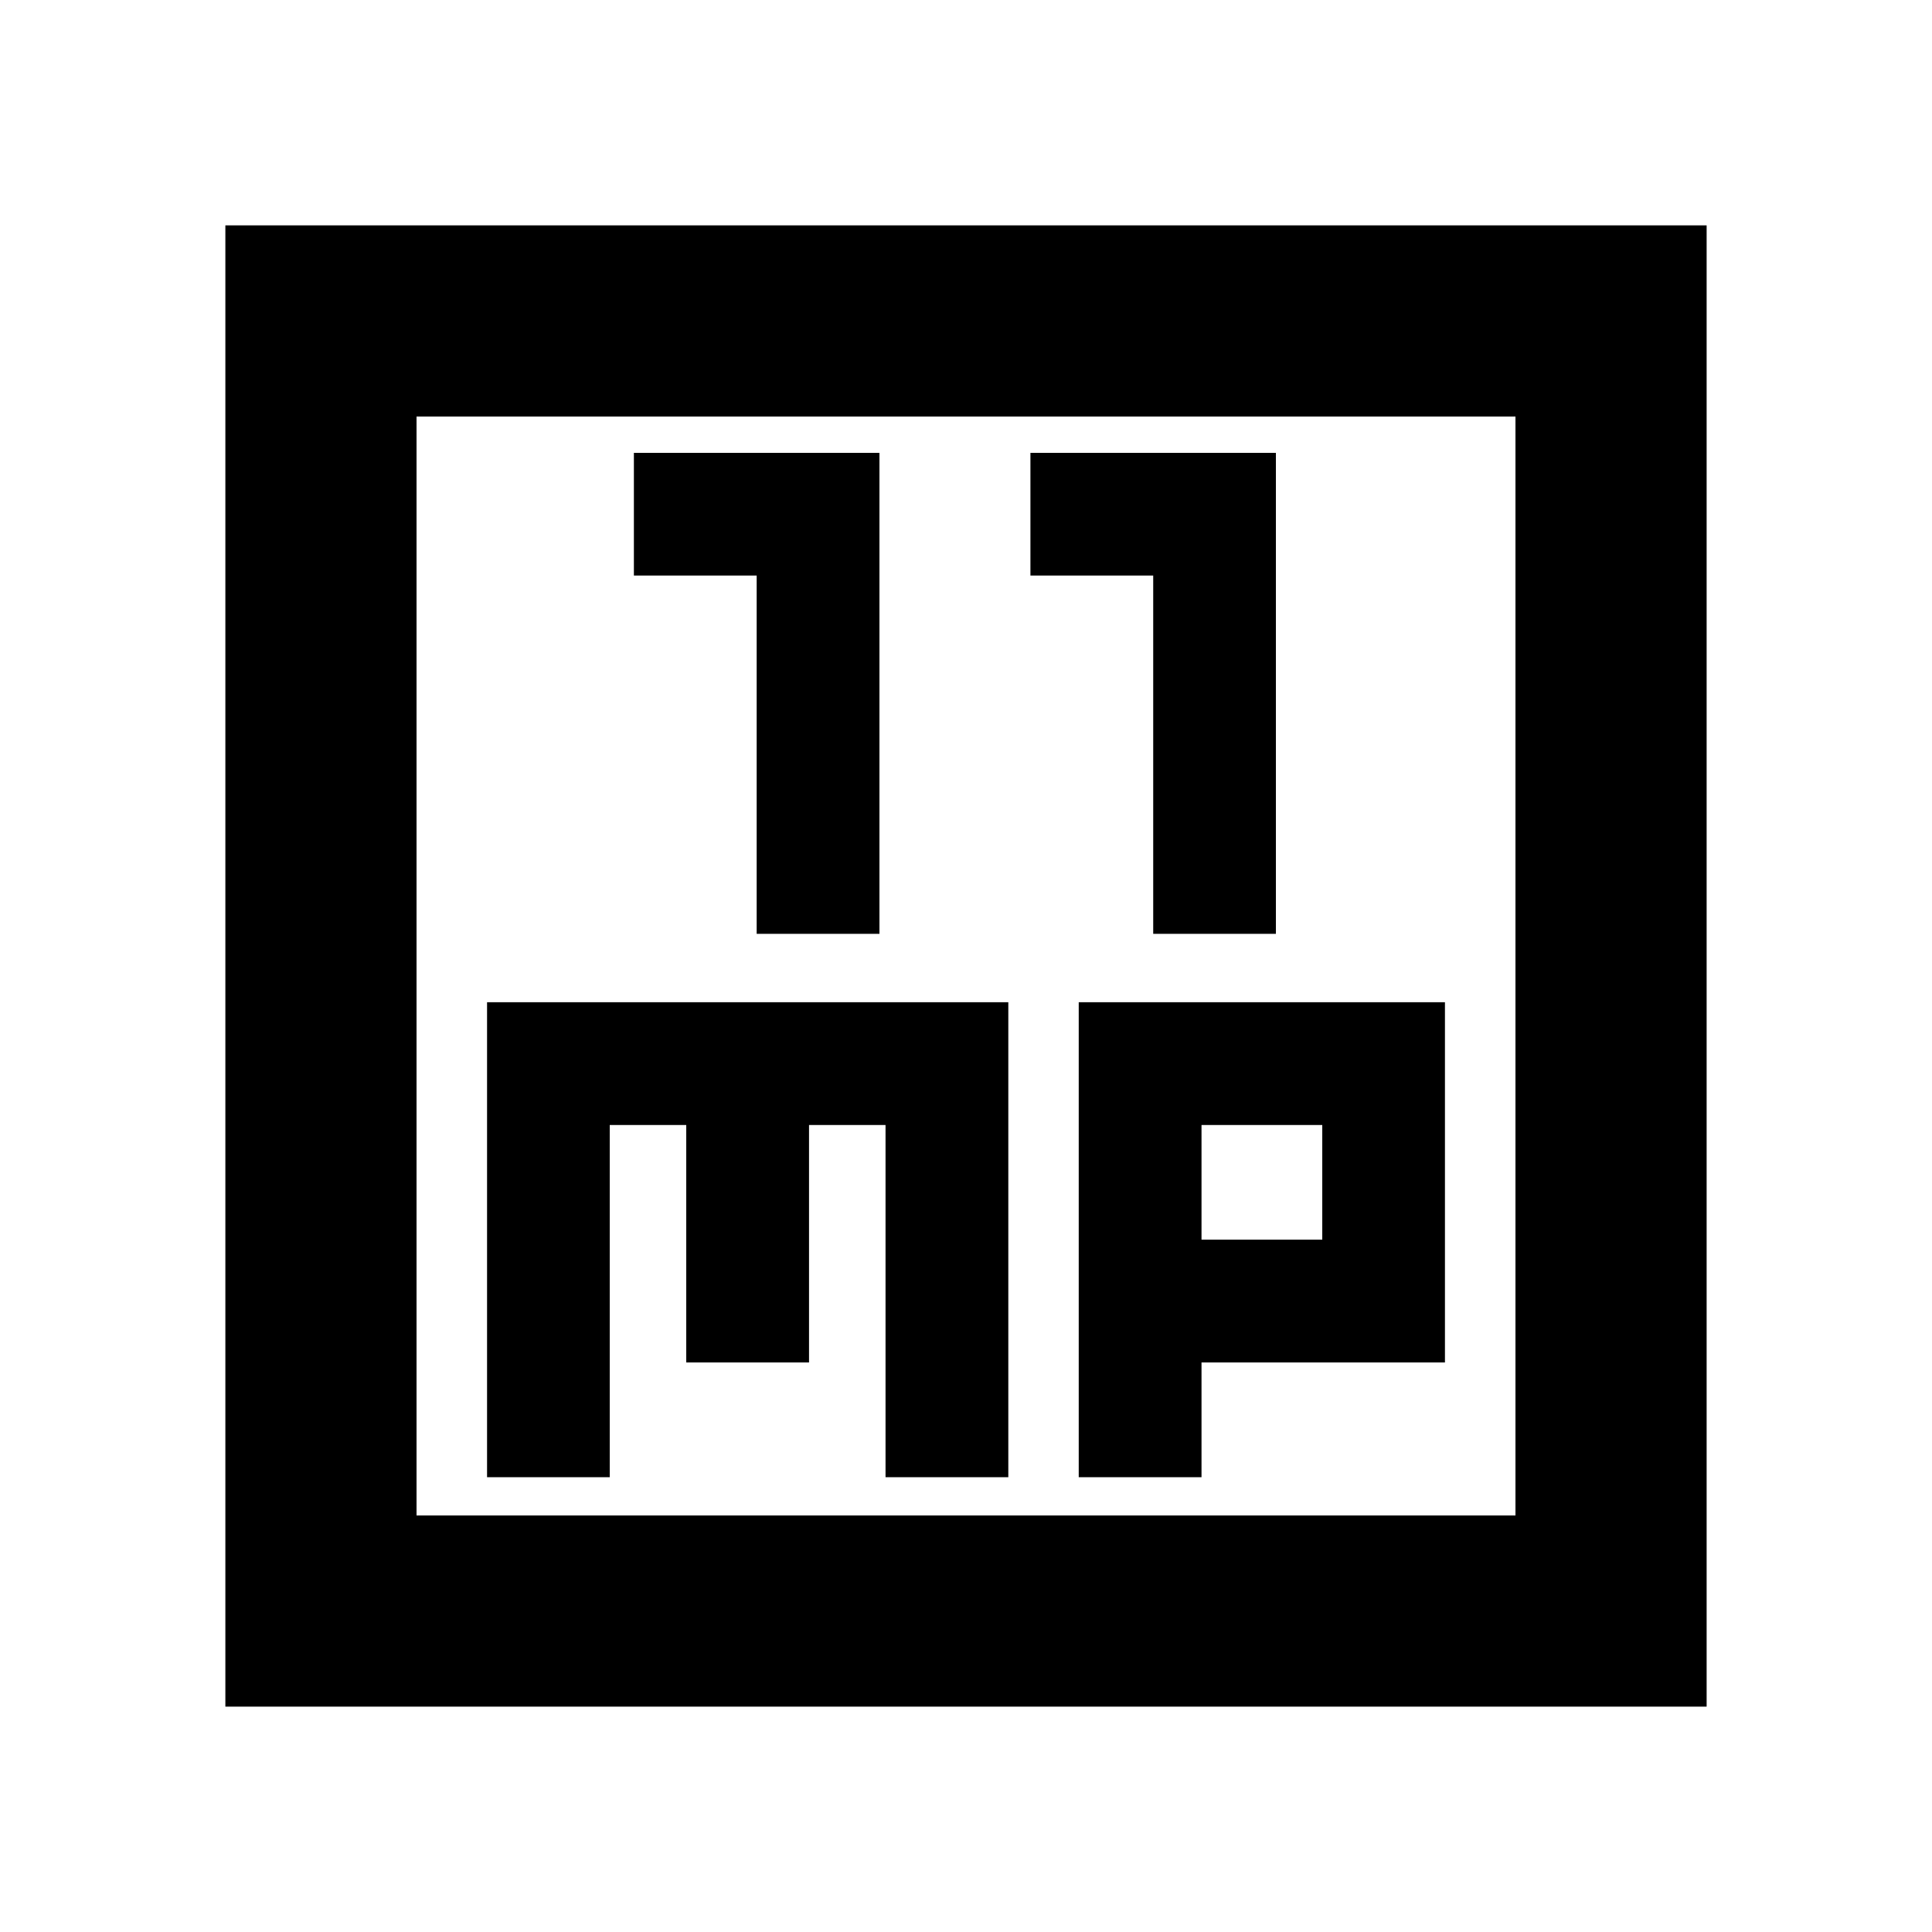 <svg xmlns="http://www.w3.org/2000/svg" height="20" width="20"><path d="M7.833 9.667h1.271V4.688H6.562v1.27h1.271Zm4.105 0h1.27V4.688h-2.541v1.27h1.271Zm-9.605 8V2.333h15.334v15.334Zm1.979-1.979h11.376V4.312H4.312Zm.73-.396h1.27v-3.646h.792v2.458h1.271v-2.458h.792v3.646h1.271v-4.917H5.042Zm6.125 0h1.271v-1.188h2.52v-3.729h-3.791Zm1.271-3.646h1.25v1.187h-1.25ZM4.312 4.312v11.376Z"/></svg>